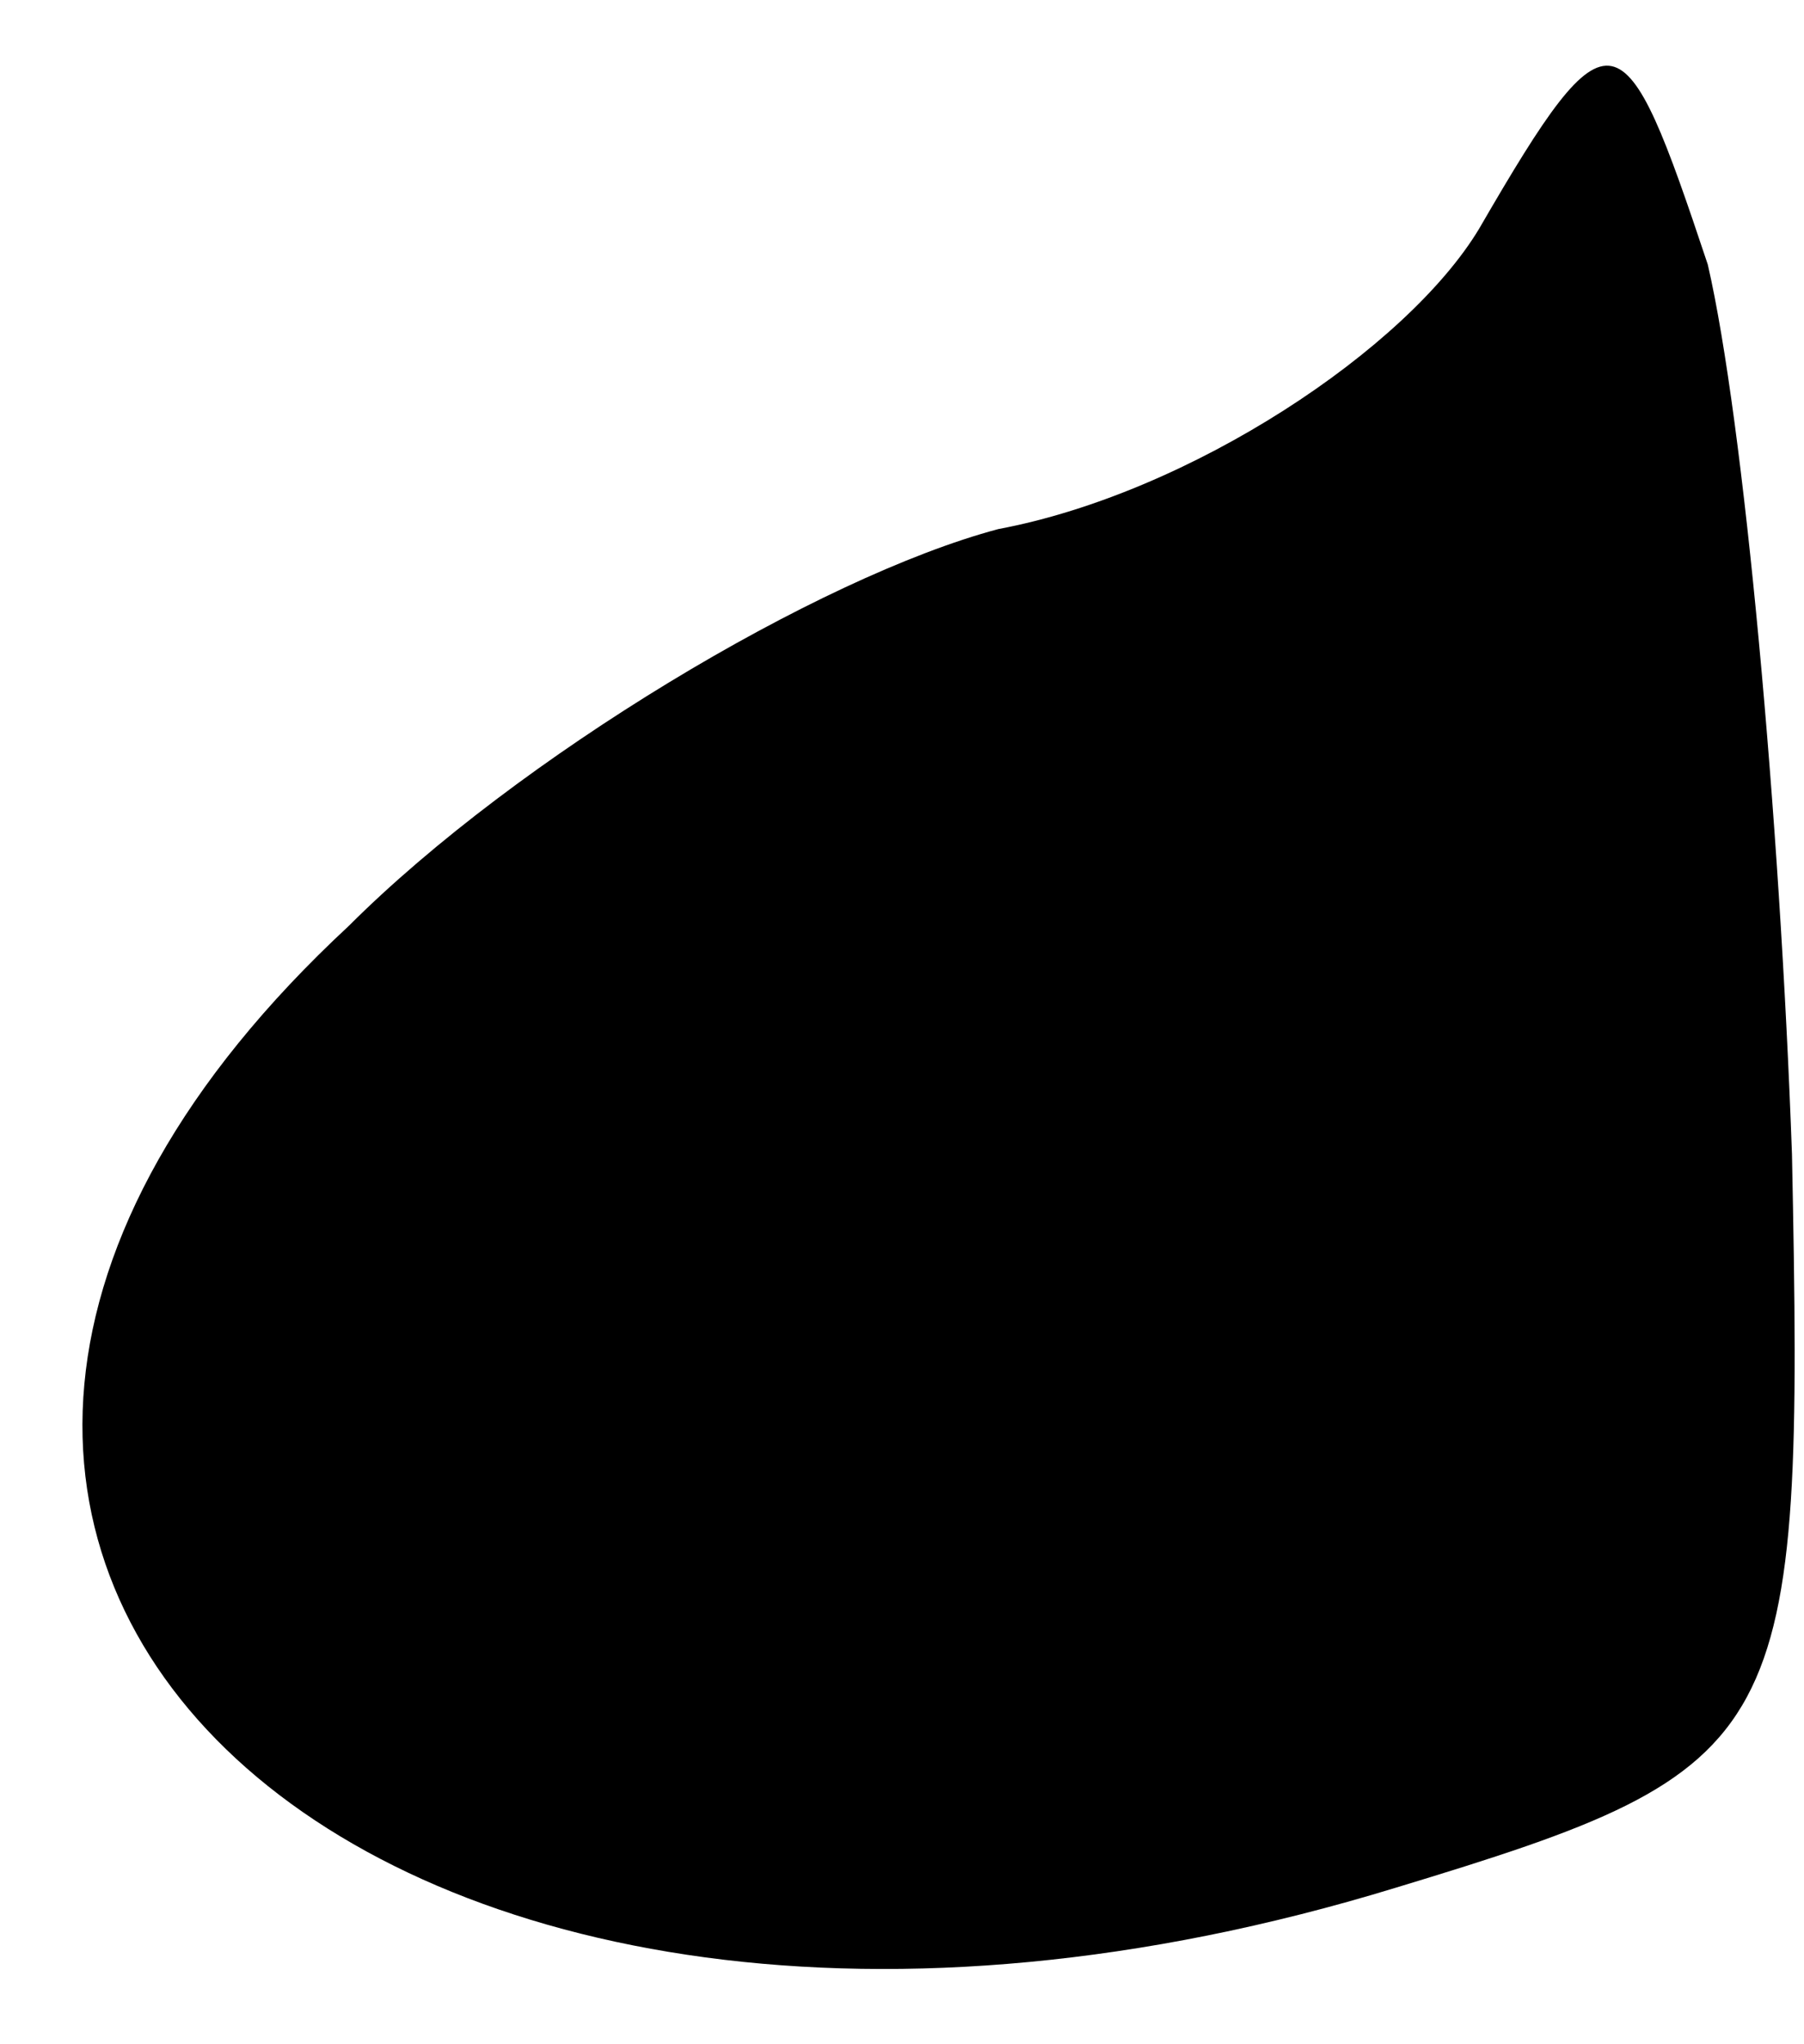 <?xml version="1.0" standalone="no"?>
<!DOCTYPE svg PUBLIC "-//W3C//DTD SVG 20010904//EN"
 "http://www.w3.org/TR/2001/REC-SVG-20010904/DTD/svg10.dtd">
<svg version="1.0" xmlns="http://www.w3.org/2000/svg"
 width="15pt" height="17pt" viewBox="0 0 15 17"
 preserveAspectRatio="xMidYMid meet">
<g transform="translate(0,17) scale(0.1,-0.1)"
fill="#000000" stroke="none">
<path fill="#000000" stroke="none" d="M123 151 c-6 -10 -24 -22 -40 -25 -15
-4 -40 -19 -54 -33 -56 -52 2 -106 87 -80 33 10 34 12 33 61 -1 28 -4 61 -7
74 -7 21 -8 22 -19 3z"/>
</g>
</svg>
